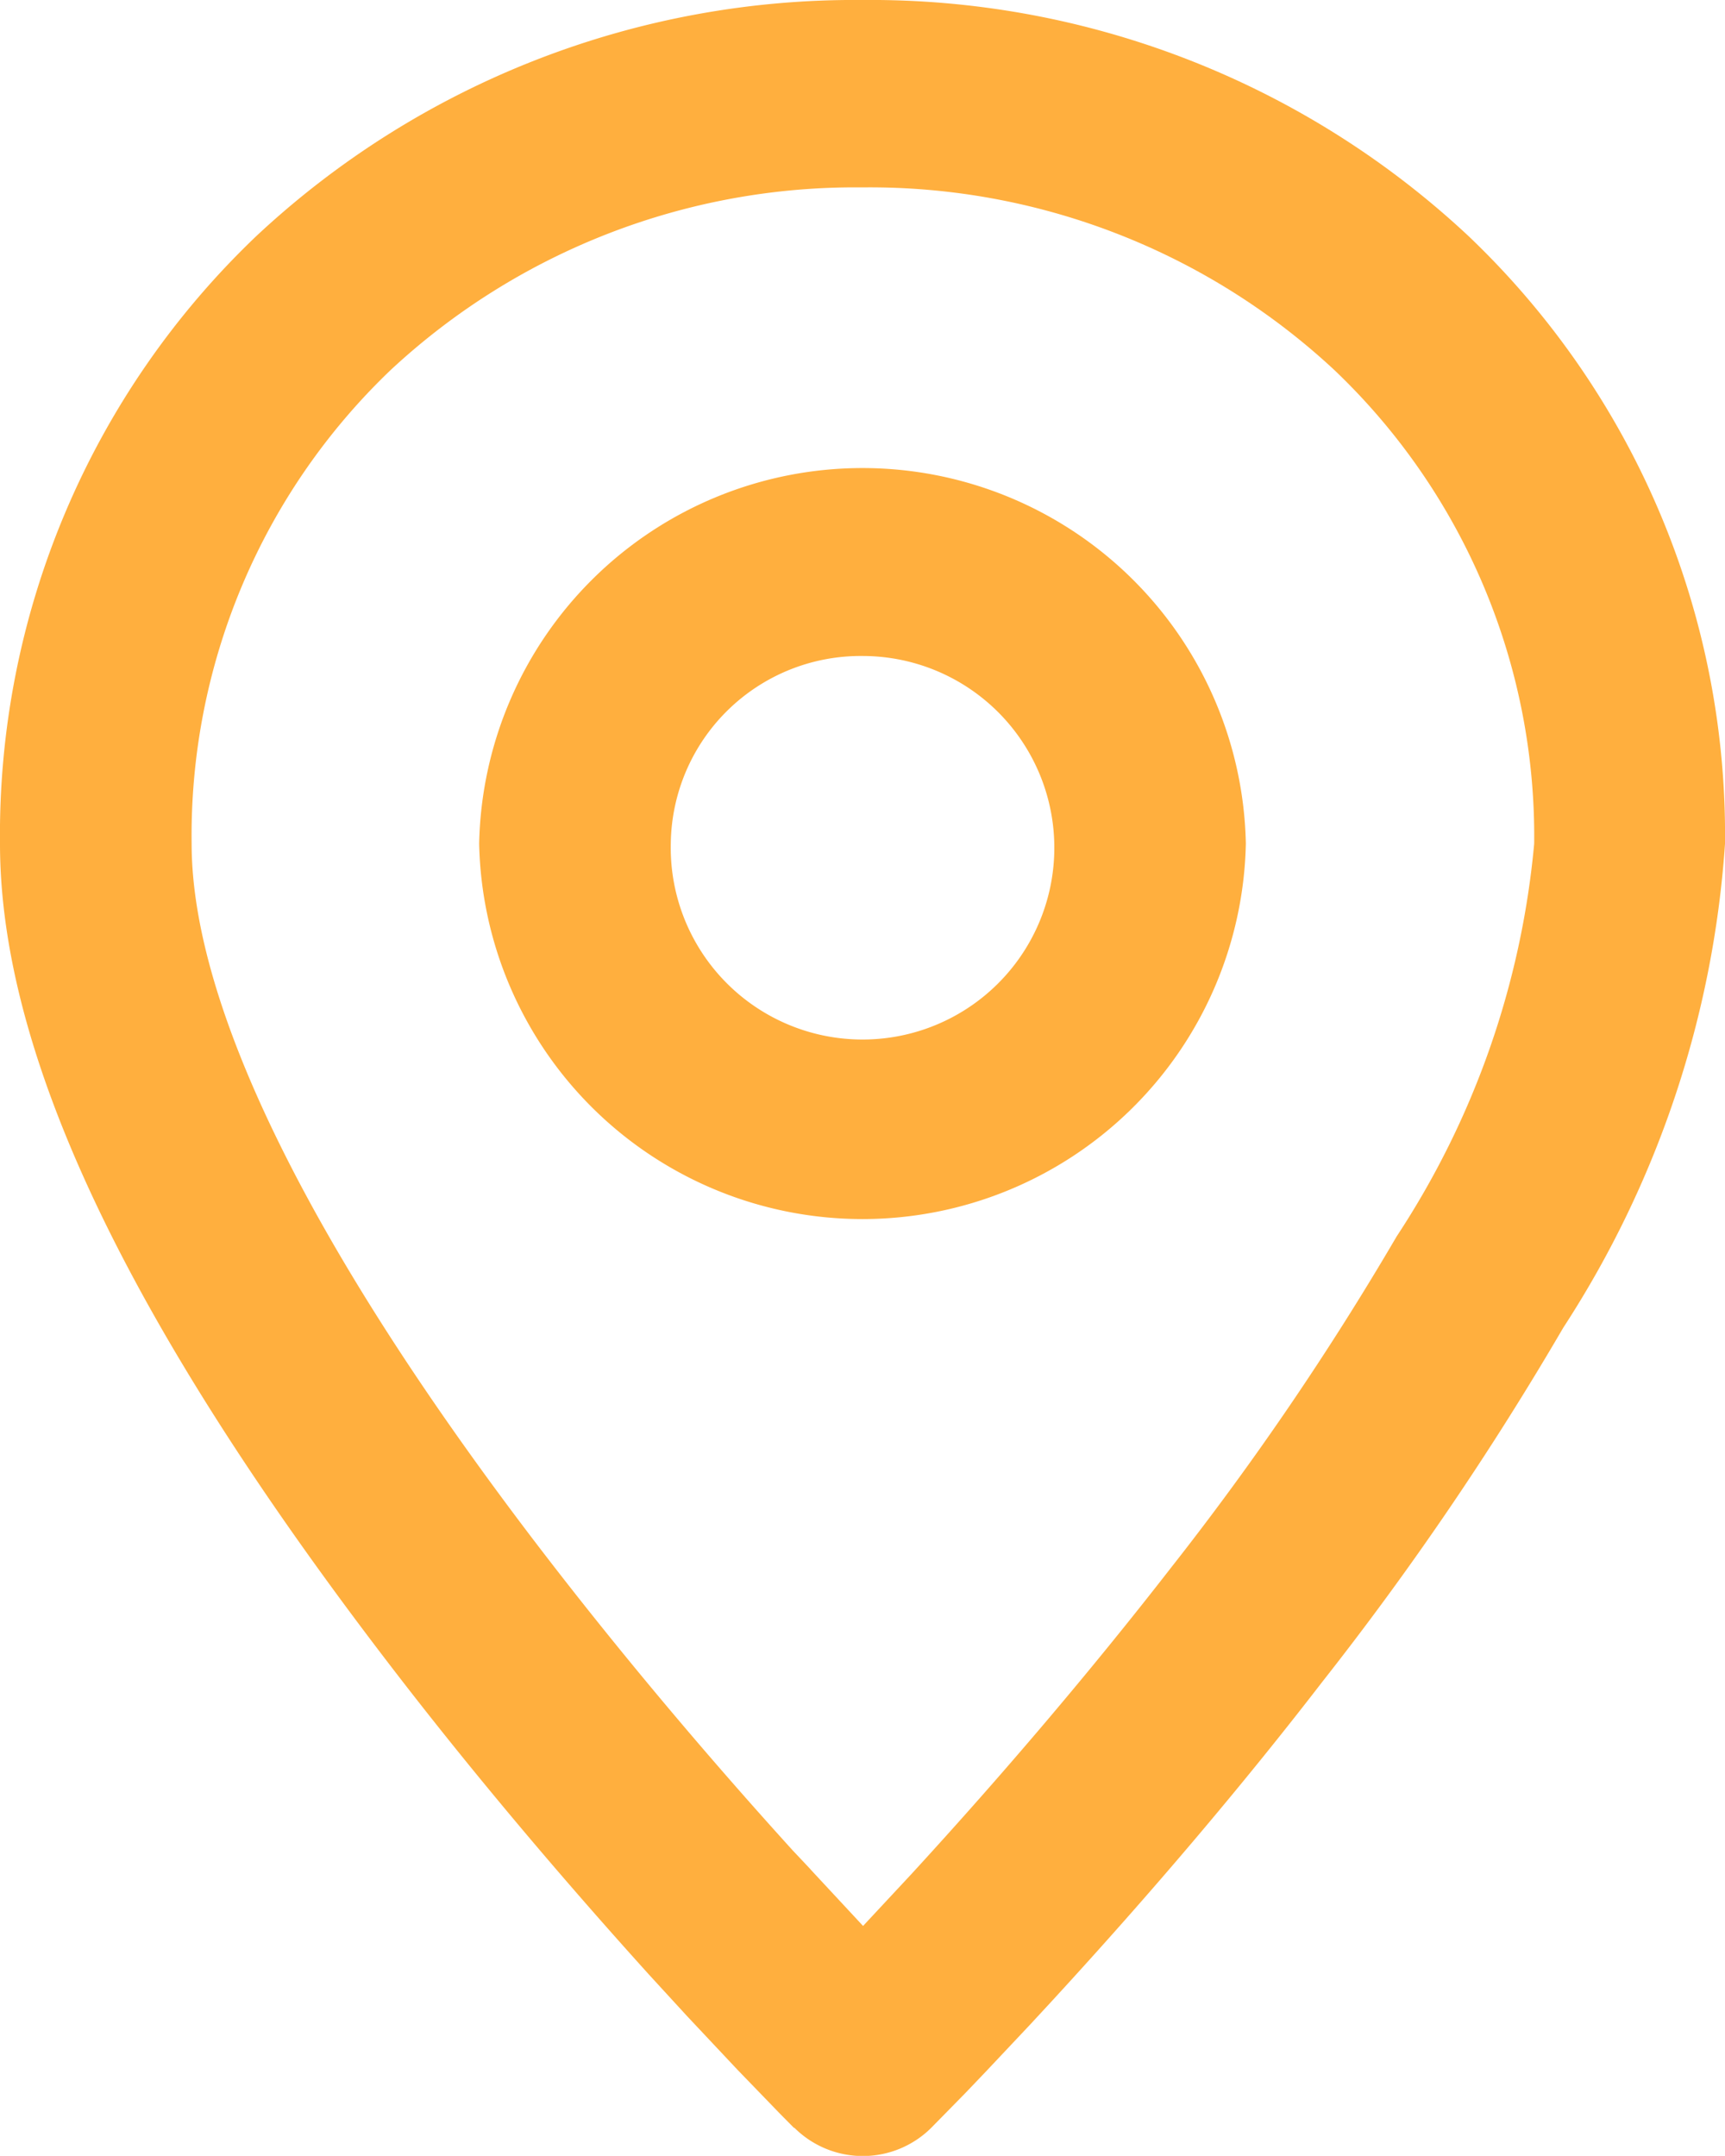 <svg xmlns="http://www.w3.org/2000/svg" width="10.667" height="13.333" viewBox="0 0 10.667 13.333">
  <path id="Combined_Shape" data-name="Combined Shape" d="M4.91,13.16l-.089-.09-.26-.269-.312-.332-.233-.254c-.6-.664-1.153-1.325-1.642-1.966C.776,8.156,0,6.511,0,5.218A5.115,5.115,0,0,1,1.584,1.461,5.415,5.415,0,0,1,5.333,0,5.412,5.412,0,0,1,9.082,1.461a5.114,5.114,0,0,1,1.585,3.757,6.26,6.26,0,0,1-1,2.993,19.076,19.076,0,0,1-1.49,2.19c-.5.649-1.061,1.309-1.66,1.961l-.023.025-.123.133-.274.291-.127.133-.212.216a.6.6,0,0,1-.845,0ZM2.413,2.291A3.982,3.982,0,0,0,1.185,5.218c0,1.005.739,2.505,2.138,4.337.475.621,1.006,1.257,1.58,1.89l.1.106.018.02.316.34.3-.322c.578-.63,1.116-1.265,1.6-1.888a18.116,18.116,0,0,0,1.4-2.055,5.291,5.291,0,0,0,.85-2.428A3.981,3.981,0,0,0,8.254,2.291,4.214,4.214,0,0,0,5.333,1.159,4.213,4.213,0,0,0,2.413,2.291Zm.55,2.926a2.371,2.371,0,0,1,4.741,0,2.371,2.371,0,0,1-4.741,0Zm1.185,0a1.186,1.186,0,1,0,1.186-1.16A1.174,1.174,0,0,0,4.148,5.218Z" fill="#ffaf3e"/>
</svg>
